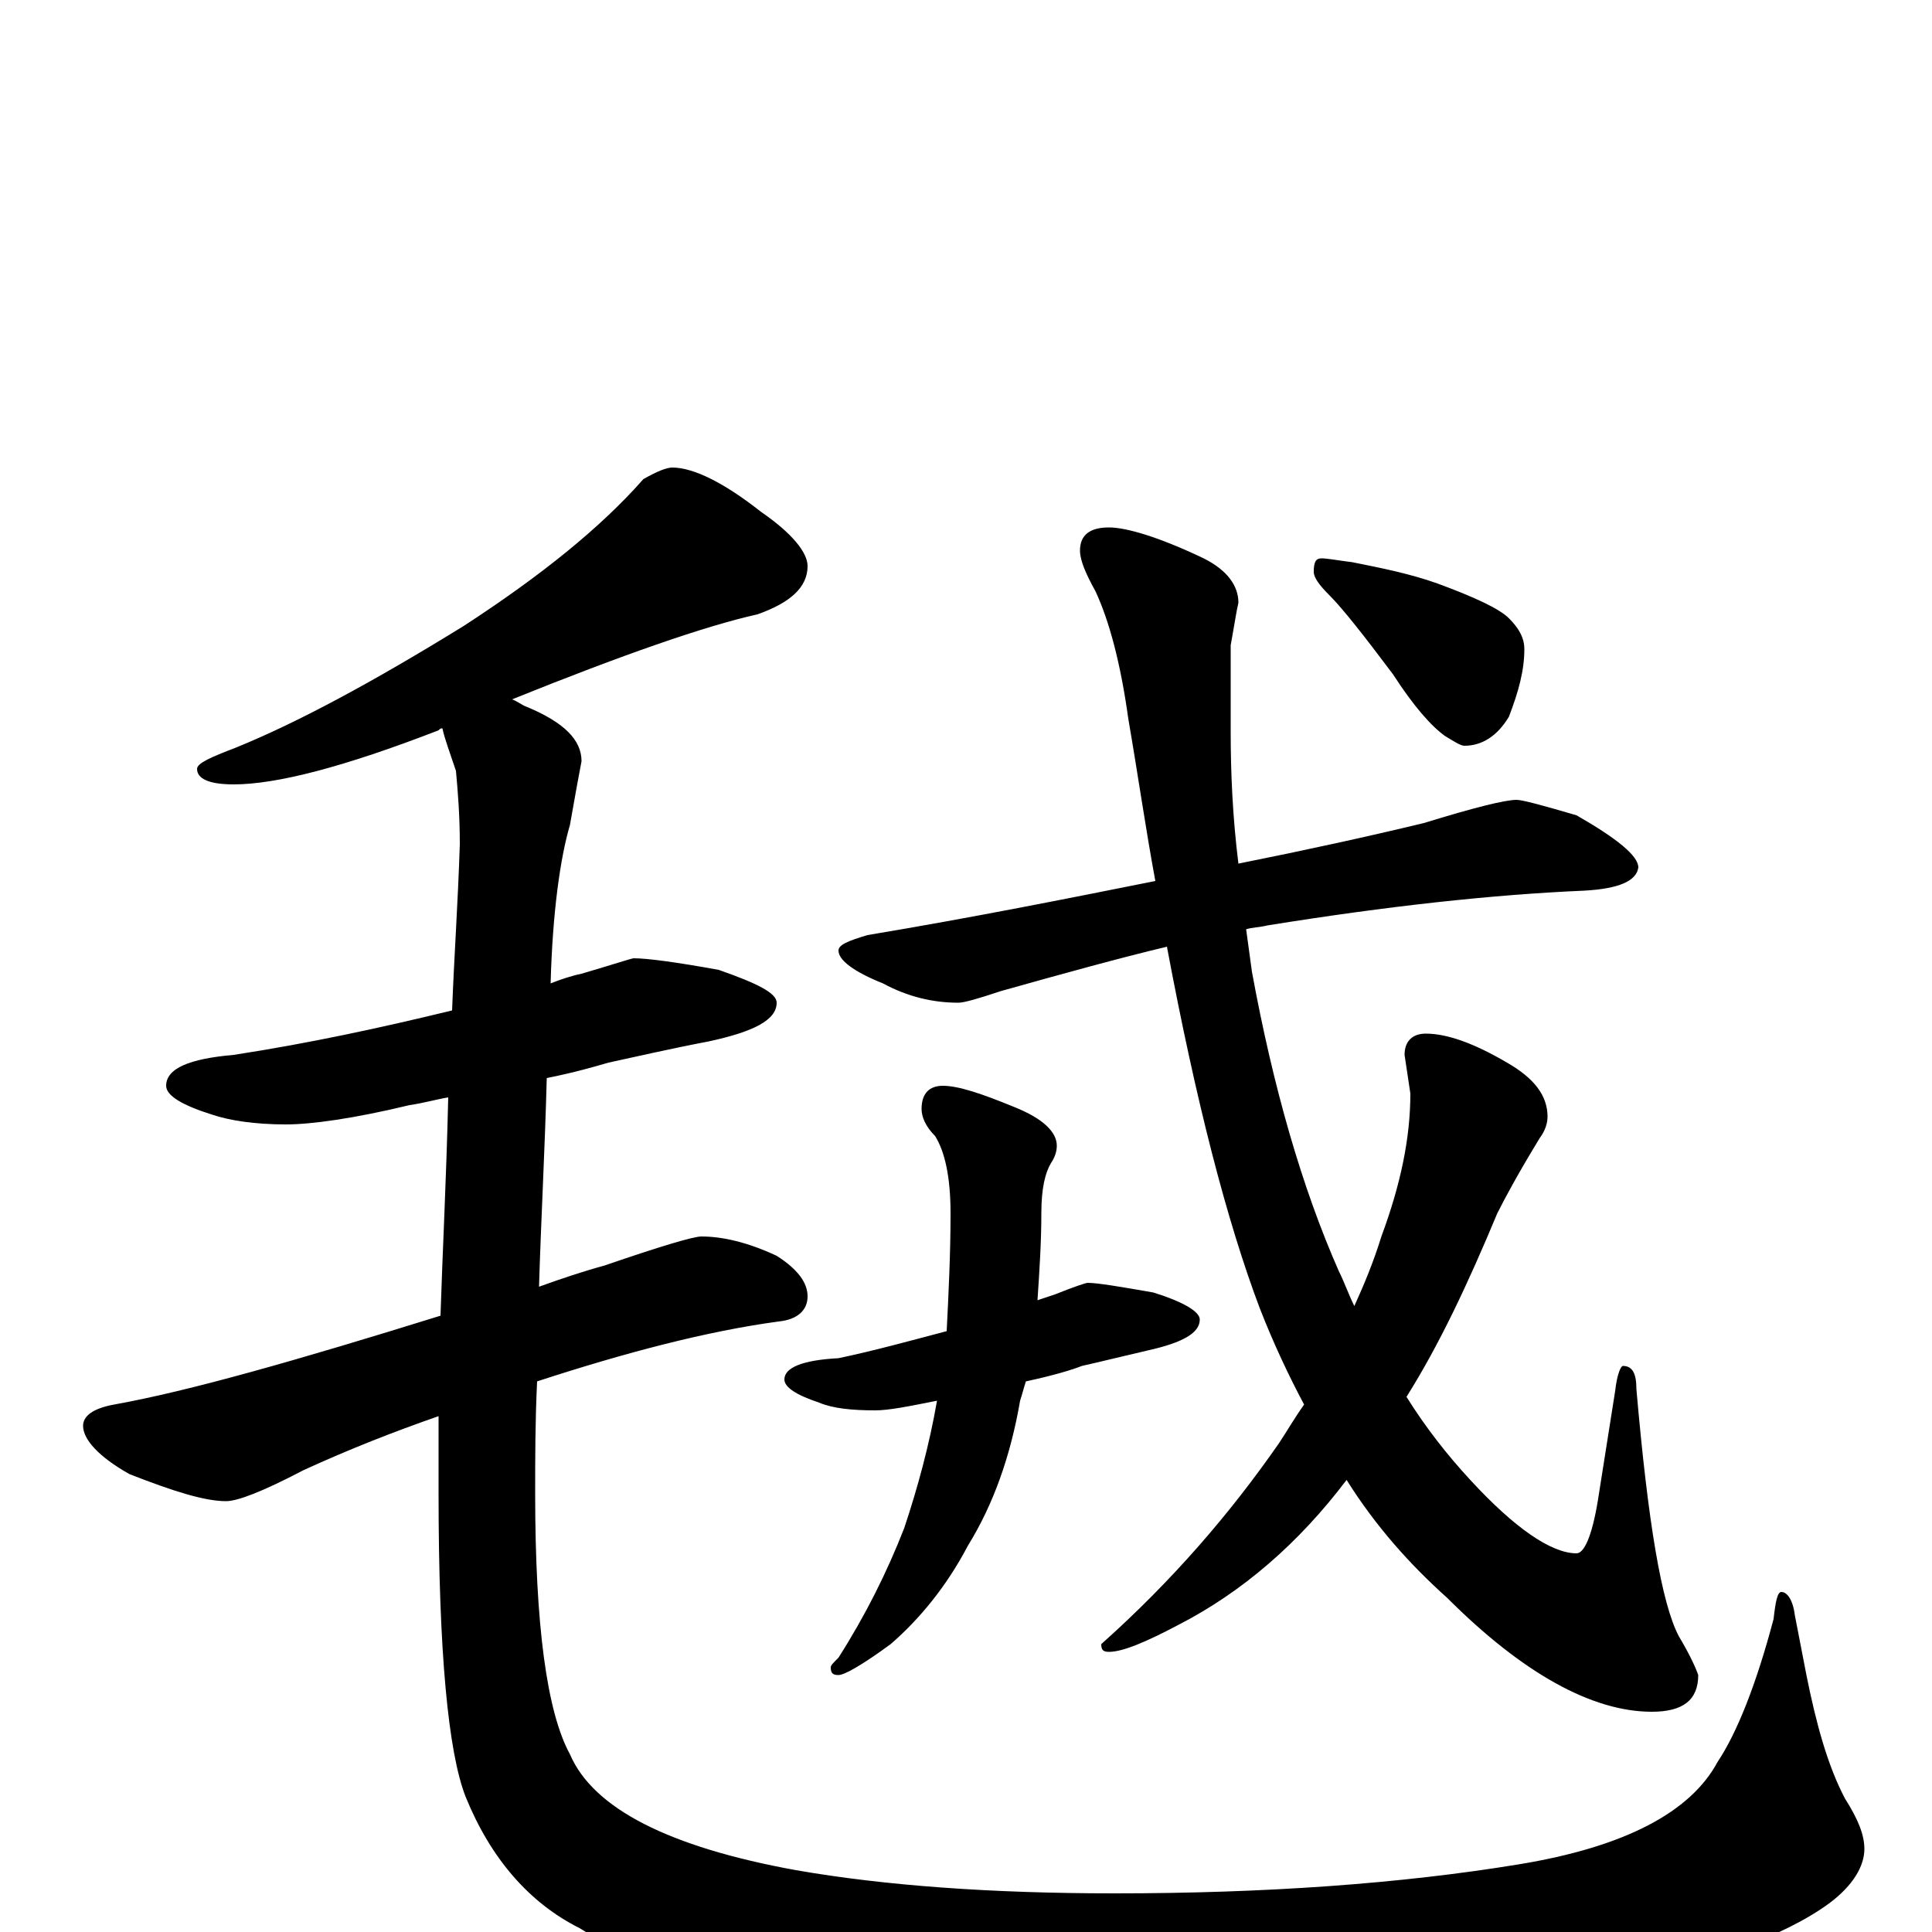 <?xml version="1.0" encoding="utf-8" ?>
<!DOCTYPE svg PUBLIC "-//W3C//DTD SVG 1.1//EN" "http://www.w3.org/Graphics/SVG/1.1/DTD/svg11.dtd">
<svg version="1.1" id="Layer_1" xmlns="http://www.w3.org/2000/svg" xmlns:xlink="http://www.w3.org/1999/xlink" x="0px" y="145px" width="1000px" height="1000px" viewBox="0 0 1000 1000" enable-background="new 0 0 1000 1000" xml:space="preserve">
<g id="Layer_1">
<path id="glyph" transform="matrix(1 0 0 -1 0 1000)" d="M348,758C359,758 375,750 394,735C410,724 418,714 418,707C418,696 409,688 392,682C365,676 322,661 265,638C268,637 270,635 273,634C292,626 301,617 301,606C300,601 298,590 295,573C290,556 286,528 285,491C290,493 296,495 301,496C318,501 327,504 328,504C335,504 350,502 372,498C392,491 402,486 402,481C402,472 390,466 367,461C346,457 329,453 315,450C308,448 298,445 283,442C282,404 280,368 279,334C290,338 302,342 313,345C342,355 359,360 363,360C374,360 387,357 402,350C413,343 418,336 418,329C418,322 413,317 403,316C366,311 324,300 278,285C277,264 277,245 277,227C277,159 283,114 295,92C307,64 346,44 412,32C458,24 513,20 577,20C655,20 725,25 786,35C841,44 875,62 889,88C899,103 909,128 918,162C919,171 920,176 922,176C925,176 928,172 929,164l6,-31C940,108 946,86 955,69C962,58 965,50 965,43C965,34 959,24 947,15C924,-2 883,-17 825,-30C758,-46 687,-54 612,-54C543,-54 474,-48 406,-37C361,-27 325,-14 300,2C274,15 254,38 241,70C232,93 227,145 227,227C227,238 227,252 227,267C204,259 181,250 157,239C136,228 123,223 117,223C106,223 90,228 67,237C51,246 43,255 43,262C43,267 48,271 59,273C98,280 154,296 228,319C229,351 231,389 232,432C226,431 219,429 212,428C183,421 161,418 148,418C132,418 119,420 110,423C94,428 86,433 86,438C86,447 98,452 121,454C160,460 197,468 234,477C235,504 237,532 238,563C238,578 237,590 236,601C233,610 230,618 229,623C228,623 228,623 227,622C178,603 143,594 121,594C108,594 102,597 102,602C102,605 109,608 122,613C154,626 193,647 240,676C280,702 311,727 333,752C340,756 345,758 348,758M785,586C788,586 799,583 816,578C837,566 848,557 848,551C847,544 838,540 820,539C773,537 718,531 656,521C652,520 648,520 645,519C646,512 647,504 648,497C659,437 674,385 693,342C696,336 698,330 701,324C706,335 711,347 715,360C725,387 730,411 730,434l-3,20C727,461 731,465 738,465C749,465 763,460 780,450C794,442 801,433 801,422C801,419 800,415 797,411C786,393 779,380 775,372C760,336 745,304 728,277C738,261 749,247 761,234C784,209 803,196 816,196C820,196 824,205 827,223l9,57C837,289 839,293 840,293C845,293 847,289 847,281C853,212 860,170 869,153C875,143 878,136 879,133C879,120 871,114 855,114C824,114 788,134 749,173C730,190 712,210 697,234C672,201 643,176 610,159C593,150 581,145 574,145C571,145 570,146 570,149C607,182 637,217 662,253C666,259 670,266 675,273C667,288 659,305 652,323C635,368 619,430 604,510C579,504 550,496 518,487C506,483 499,481 496,481C483,481 470,484 457,491C442,497 434,503 434,508C434,511 439,513 449,516C503,525 553,535 598,544C593,571 589,599 584,628C580,657 574,679 567,694C562,703 559,710 559,715C559,723 564,727 574,727C583,727 600,722 623,711C635,705 641,697 641,688C640,684 639,677 637,666C637,646 637,631 637,621C637,600 638,577 641,553C676,560 708,567 737,574C763,582 779,586 785,586M563,336C568,336 580,334 597,331C613,326 621,321 621,317C621,310 612,305 594,301C581,298 569,295 560,293C555,291 545,288 531,285C530,282 529,278 528,275C523,246 514,221 501,200C490,179 476,162 461,149C446,138 437,133 434,133C431,133 430,134 430,137C430,138 431,139 434,142C448,164 459,186 468,209C475,230 481,252 485,275C470,272 460,270 453,270C441,270 431,271 424,274C412,278 406,282 406,286C406,292 415,296 434,297C453,301 471,306 490,311C491,331 492,351 492,372C492,391 489,404 484,412C479,417 477,422 477,426C477,434 481,438 488,438C496,438 508,434 525,427C540,421 547,414 547,407C547,404 546,401 544,398C541,393 539,385 539,372C539,357 538,342 537,327C540,328 543,329 546,330C556,334 562,336 563,336M684,711C687,711 692,710 700,709C715,706 730,703 744,698C763,691 776,685 781,680C786,675 789,670 789,664C789,653 786,642 781,629C775,619 767,614 758,614C756,614 753,616 748,619C741,624 732,634 721,651C706,671 695,685 688,692C683,697 680,701 680,704C680,709 681,711 684,711z"/>
</g>
</svg>
